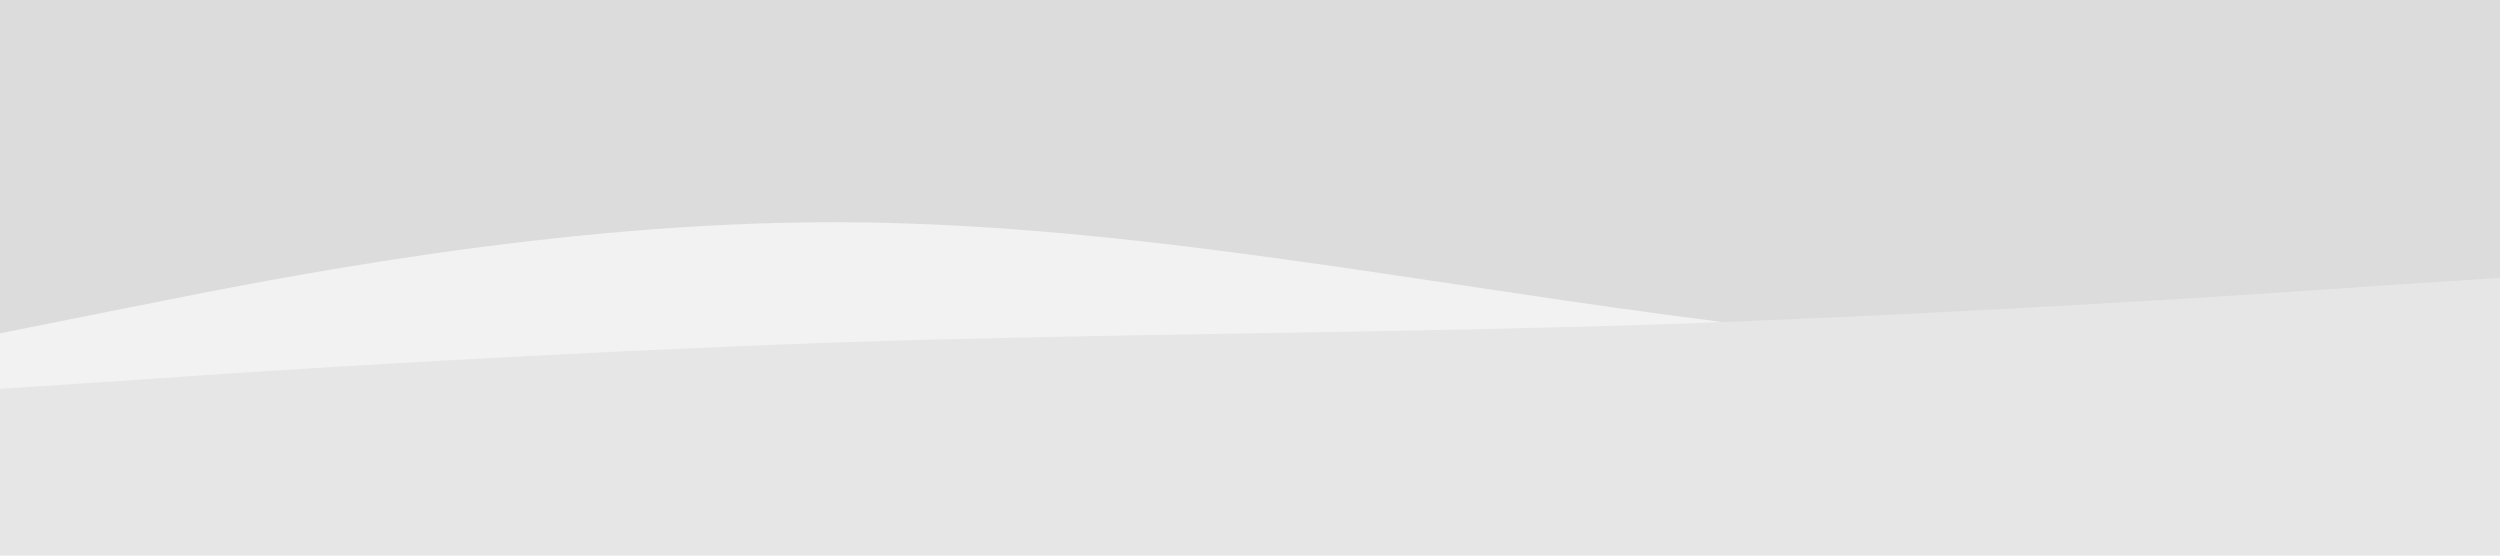 <svg width="100%" height="100%" viewBox="0 0 1440 320" xmlns="http://www.w3.org/2000/svg" preserveAspectRatio="none">
  <rect width="100%" height="100%" fill="#f2f2f2" />
  <path fill="#dcdcdc" fill-opacity="1" d="M0,192L80,176C160,160,320,128,480,128C640,128,800,160,960,181.3C1120,203,1280,213,1360,218.7L1440,224L1440,0L1360,0C1280,0,1120,0,960,0C800,0,640,0,480,0C320,0,160,0,80,0L0,0Z"></path>
  <path fill="#e6e6e6" fill-opacity="1" d="M0,224L80,218.7C160,213,320,203,480,197.3C640,192,800,192,960,186.7C1120,181,1280,171,1360,165.3L1440,160L1440,320L1360,320C1280,320,1120,320,960,320C800,320,640,320,480,320C320,320,160,320,80,320L0,320Z"></path>
</svg>
